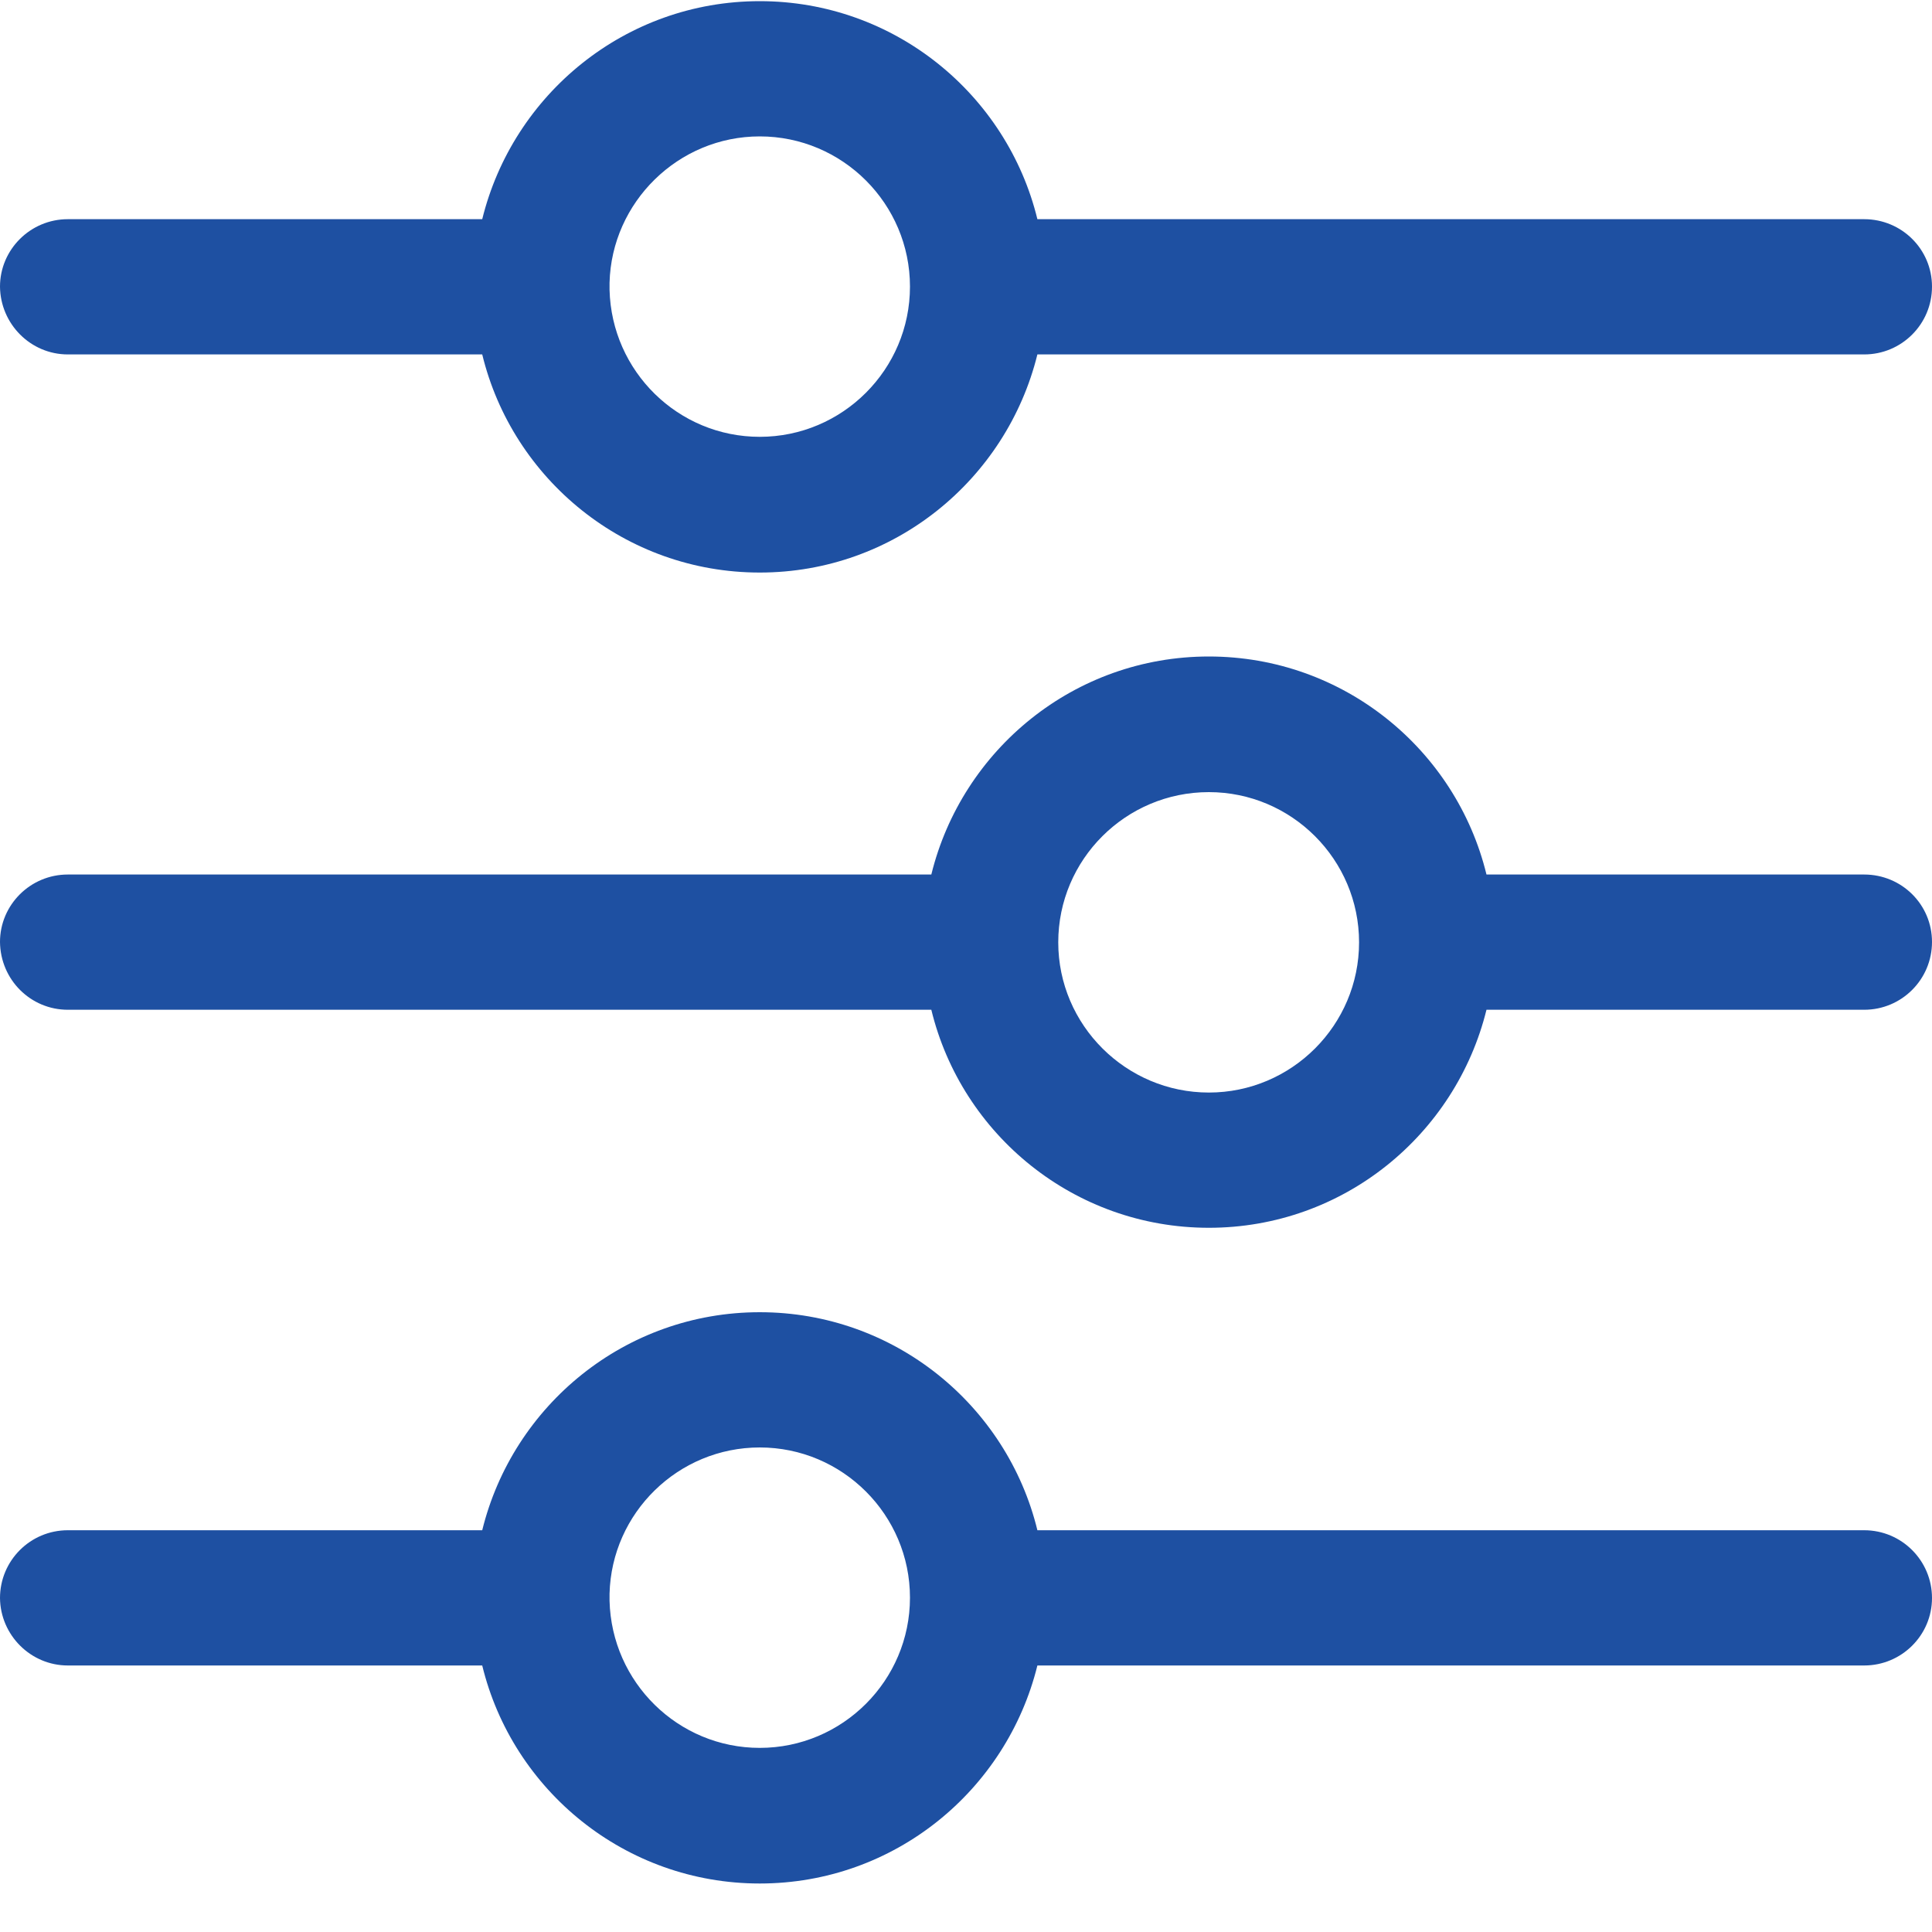 <?xml version="1.0" encoding="UTF-8"?>
<svg width="20px" height="20px" viewBox="0 0 20 20" version="1.1" xmlns="http://www.w3.org/2000/svg" xmlns:xlink="http://www.w3.org/1999/xlink">
    <!-- Generator: Sketch 60.1 (88133) - https://sketch.com -->
    <title>Filter &amp; Sort</title>
    <desc>Created with Sketch.</desc>
    <g id="Product-List" stroke="none" stroke-width="1" fill="none" fill-rule="evenodd">
        <g id="Product-List---Search-by-Category-Lv2" transform="translate(-324, -194)" fill="#1E50A2">
            <g id="Filter-&amp;-Sort" transform="translate(324, 194)">
                <g id="Filter" transform="translate(-0, 0)">
                    <g id="Sort">
                        <g id="levels">
                            <path d="M0.702,10.453 L9.641,10.453 C9.955,11.747 11.122,12.71 12.514,12.71 C13.906,12.71 15.069,11.747 15.388,10.453 L19.298,10.453 C19.686,10.453 20,10.139 20,9.751 C20,9.363 19.686,9.053 19.298,9.053 L15.388,9.053 C15.073,7.759 13.906,6.796 12.514,6.796 C11.122,6.796 9.959,7.759 9.641,9.053 L0.702,9.053 C0.314,9.053 0,9.367 0,9.751 C0.004,10.143 0.318,10.453 0.702,10.453 Z M12.514,8.2 C13.371,8.2 14.069,8.898 14.069,9.755 C14.069,10.612 13.371,11.31 12.514,11.31 C11.657,11.31 10.955,10.612 10.955,9.755 C10.955,8.898 11.653,8.2 12.514,8.2 Z" id="Shape"></path>
                            <path d="M0.702,17.241 L4.992,17.241 C5.306,18.535 6.473,19.498 7.865,19.498 C9.257,19.498 10.42,18.535 10.739,17.241 L19.298,17.241 C19.686,17.241 20,16.927 20,16.543 C20,16.155 19.686,15.841 19.298,15.841 L10.739,15.841 C10.424,14.547 9.257,13.584 7.865,13.584 C6.473,13.584 5.31,14.547 4.992,15.841 L0.702,15.841 C0.314,15.841 0,16.155 0,16.543 C0.004,16.927 0.318,17.241 0.702,17.241 Z M7.865,14.984 C8.722,14.984 9.42,15.682 9.42,16.539 C9.42,17.396 8.722,18.094 7.865,18.094 C7.02,18.094 6.331,17.416 6.31,16.571 C6.31,16.559 6.31,16.547 6.31,16.535 C6.31,16.522 6.31,16.51 6.31,16.498 C6.331,15.661 7.02,14.984 7.865,14.984 Z" id="Shape"></path>
                            <path d="M0.702,3.669 L4.992,3.669 C5.306,4.963 6.473,5.927 7.865,5.927 C9.257,5.927 10.42,4.963 10.739,3.669 L19.298,3.669 C19.686,3.669 20,3.355 20,2.967 C20,2.58 19.686,2.269 19.298,2.269 L10.739,2.269 C10.424,0.976 9.257,0.012 7.865,0.012 C6.473,0.012 5.31,0.976 4.992,2.269 L0.702,2.269 C0.314,2.269 0,2.584 0,2.967 C0.004,3.355 0.318,3.669 0.702,3.669 Z M7.865,1.412 C8.722,1.412 9.42,2.11 9.42,2.967 C9.42,3.824 8.722,4.522 7.865,4.522 C7.02,4.522 6.331,3.845 6.31,3 C6.31,2.988 6.31,2.976 6.31,2.963 C6.31,2.951 6.31,2.939 6.31,2.927 C6.331,2.094 7.02,1.412 7.865,1.412 Z" id="Shape"></path>
                        </g>
                    </g>
                </g>
            </g>
        </g>
    </g>
</svg>